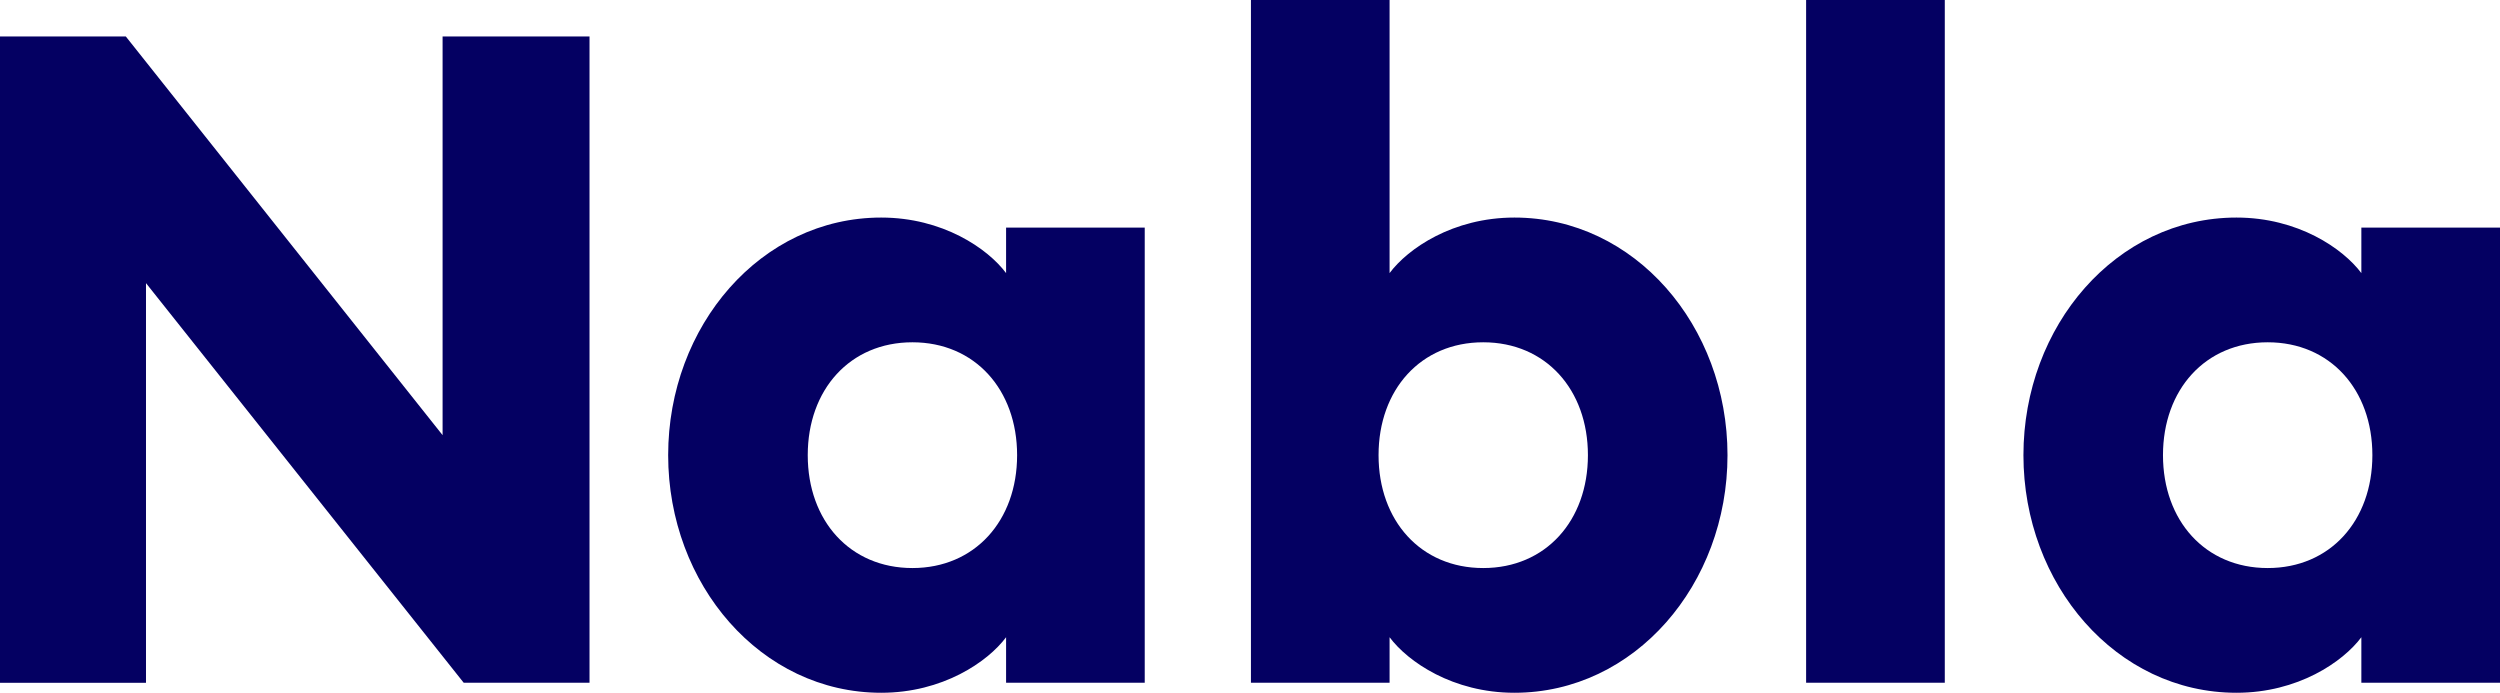 <svg width="83" height="23" viewBox="0 0 83 23" fill="none" xmlns="http://www.w3.org/2000/svg">
<path d="M4.847 22.667V9.4L15.395 22.667H19.572V1.211H14.694V14.447L4.177 1.211H0V22.668H4.847V22.667ZM29.255 23C31.298 23 32.792 21.973 33.402 21.156V22.667H38.005V7.556H33.402V9.067C32.792 8.251 31.298 7.223 29.255 7.223C25.262 7.223 22.183 10.82 22.183 15.112C22.183 19.403 25.263 23 29.255 23ZM30.293 18.859C28.219 18.859 26.817 17.288 26.817 15.112C26.817 12.935 28.219 11.364 30.292 11.364C32.364 11.364 33.768 12.935 33.768 15.112C33.768 17.288 32.364 18.859 30.292 18.859H30.293ZM50.279 23C54.273 23 57.353 19.403 57.353 15.112C57.353 10.82 54.273 7.223 50.279 7.223C48.237 7.223 46.743 8.251 46.134 9.067V0H41.531V22.667H46.134V21.156C46.743 21.972 48.237 23 50.279 23ZM49.243 18.859C47.17 18.859 45.768 17.288 45.768 15.112C45.768 12.935 47.17 11.364 49.243 11.364C51.316 11.364 52.719 12.935 52.719 15.112C52.719 17.288 51.316 18.859 49.243 18.859ZM64.567 22.667V0H59.963V22.667H64.567ZM74.251 23C76.293 23 77.787 21.973 78.397 21.156V22.667H83V7.556H78.397V9.067C77.787 8.251 76.293 7.223 74.251 7.223C70.257 7.223 67.178 10.82 67.178 15.112C67.178 19.403 70.257 23 74.251 23ZM75.288 18.859C73.214 18.859 71.811 17.288 71.811 15.112C71.811 12.935 73.214 11.364 75.288 11.364C77.36 11.364 78.763 12.935 78.763 15.112C78.763 17.288 77.36 18.859 75.288 18.859Z" fill="#040062"/>
</svg>
